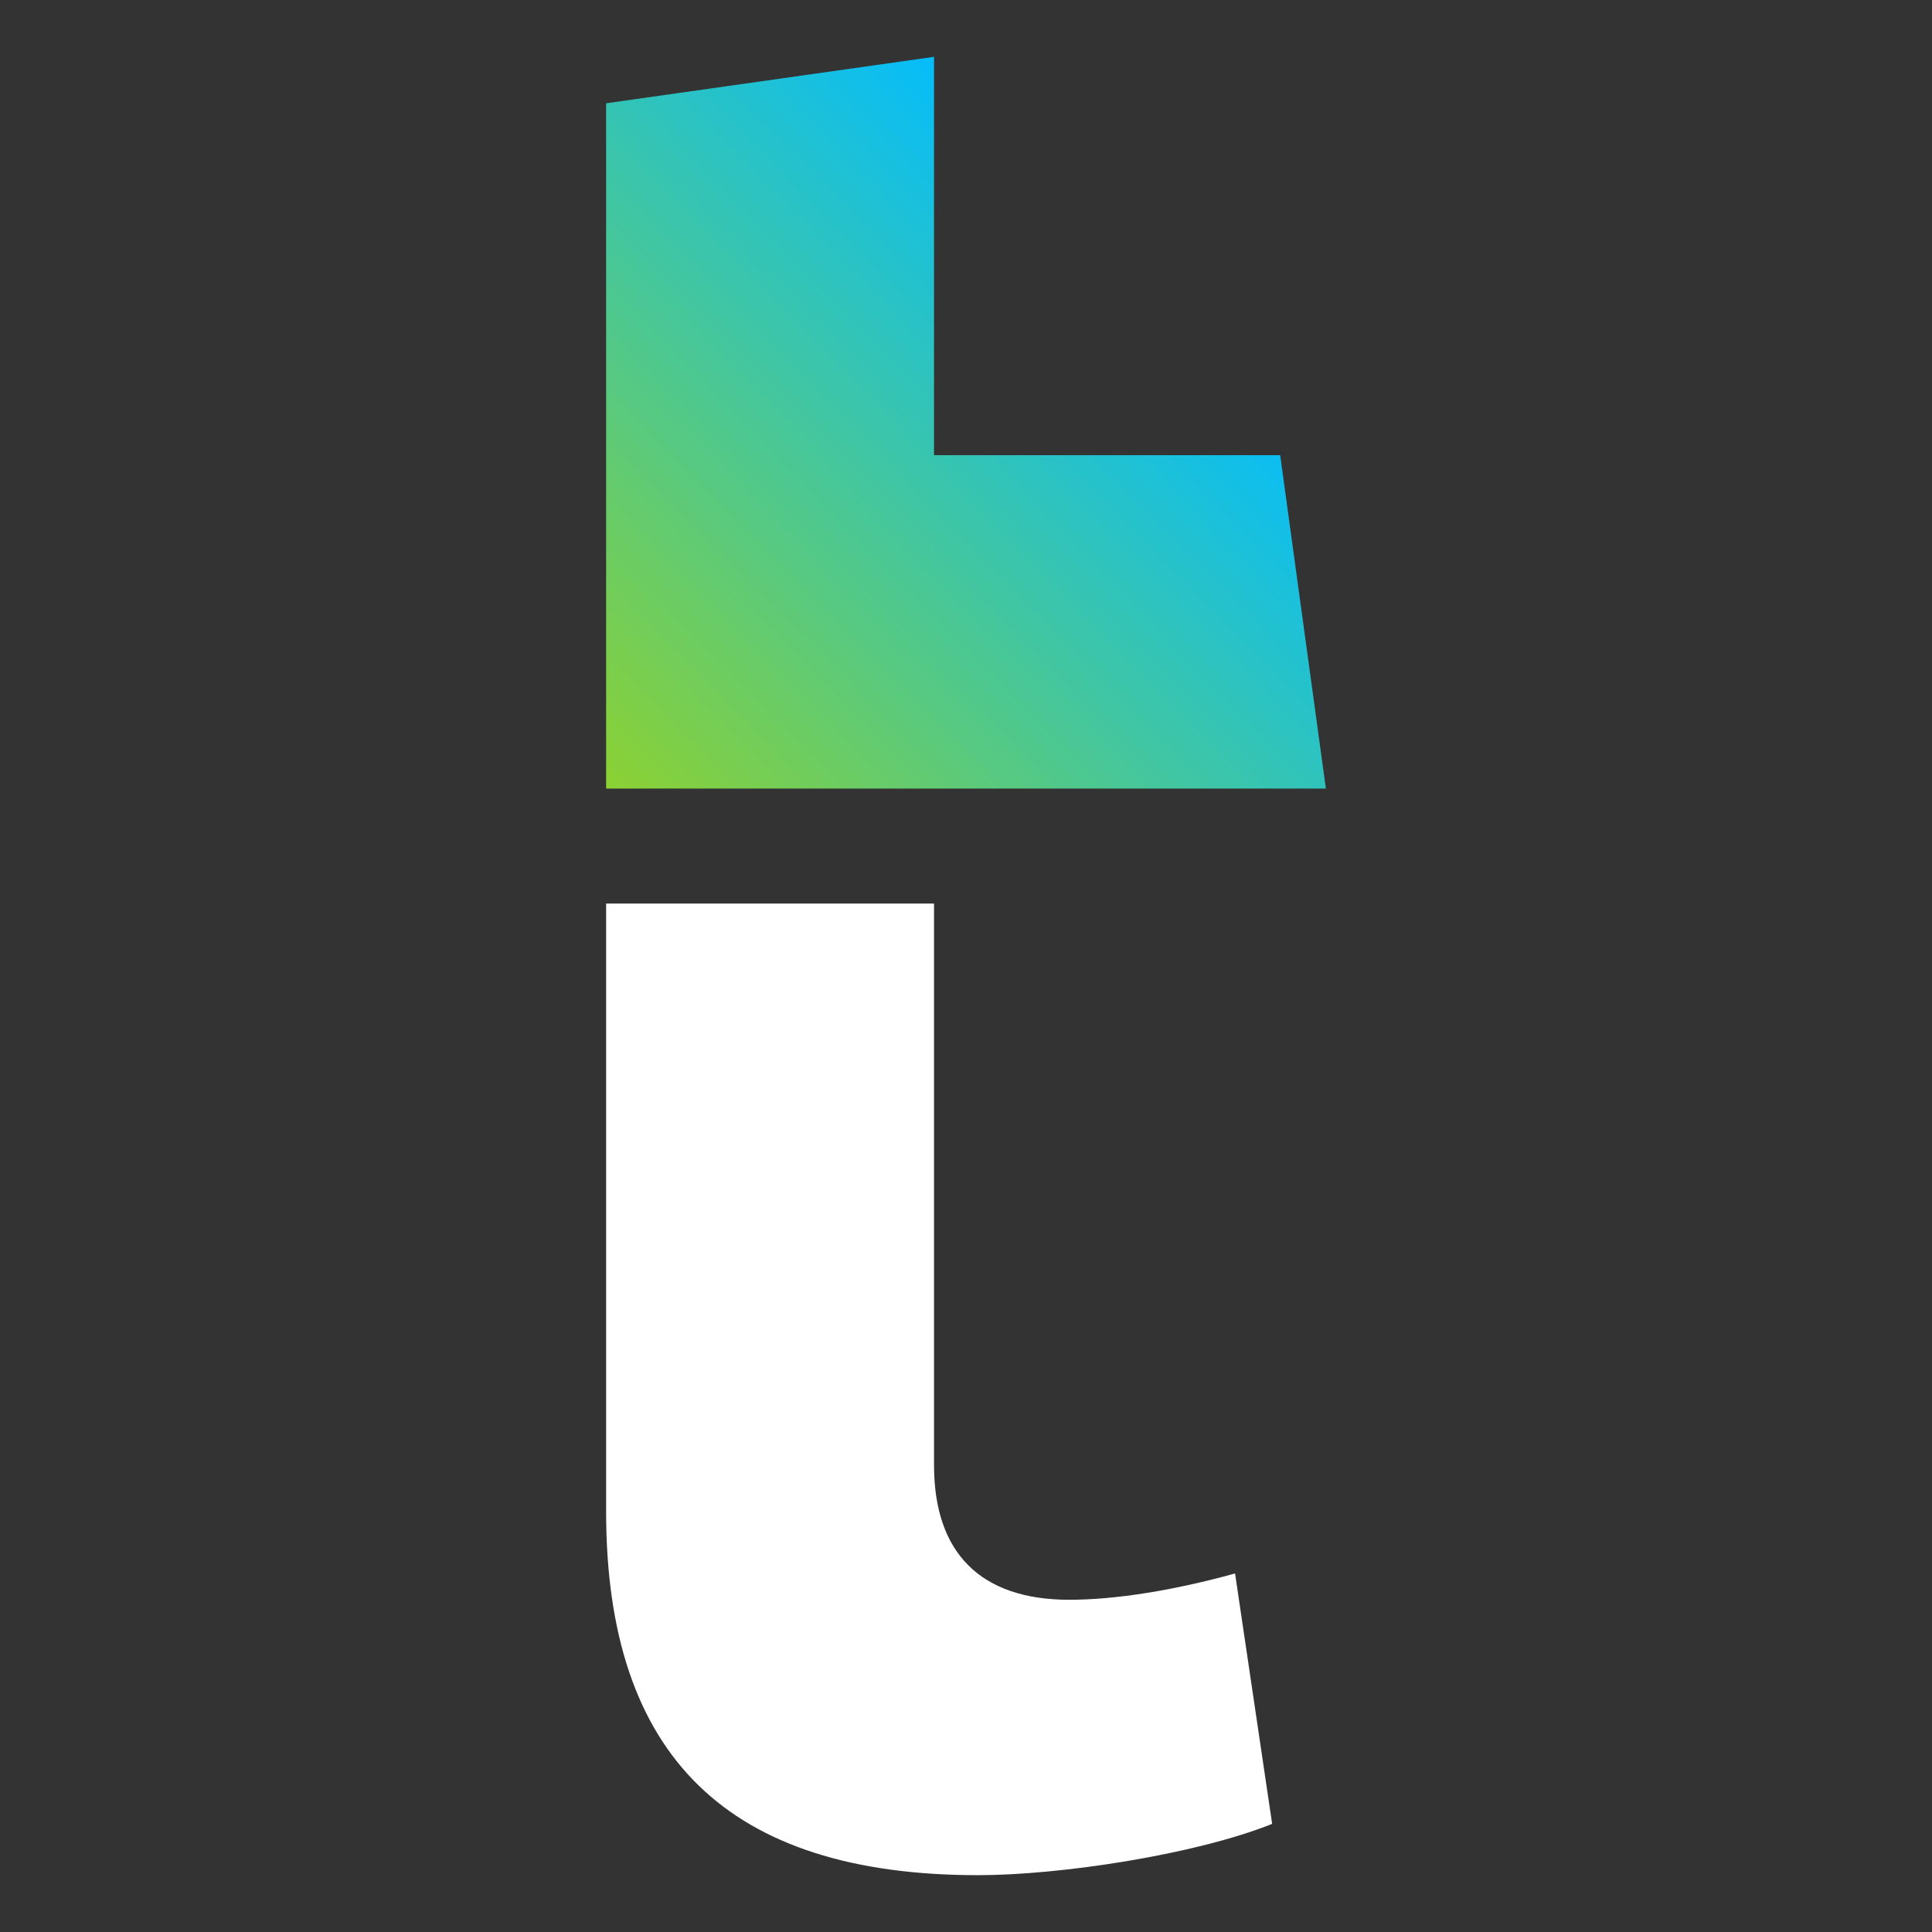 <svg width="102" height="102" viewBox="0 0 102 102" fill="none"
    xmlns="http://www.w3.org/2000/svg">
    <rect x="0" y="0" width="102" height="102" fill="#333333" stroke="none"/>
    <defs>
        <linearGradient id="paint0_linear_7859_47822" x1="32.603" y1="42.247" x2="60.716" y2="14.595" gradientUnits="userSpaceOnUse">
            <stop offset="0" stop-color="#8CD133"/>
            <stop offset="1" stop-color="#05BDFB"/>
        </linearGradient>
    </defs>
    <path d="M49.312 47.702V77.352C49.312 82.001 51.782 84.46 56.455 84.46C58.881 84.46 61.97 83.967 65.205 83.071L67.163 96.292C63.1 97.919 55.966 99 51.641 99C38.423 99 32 92.72 32 79.799V47.702H49.312Z" fill="white"/>
    <path d="M32 41.633H70L67.588 24.032H49.312V3L32 5.453V41.633Z" fill="url(#paint0_linear_7859_47822)"/>
</svg>
